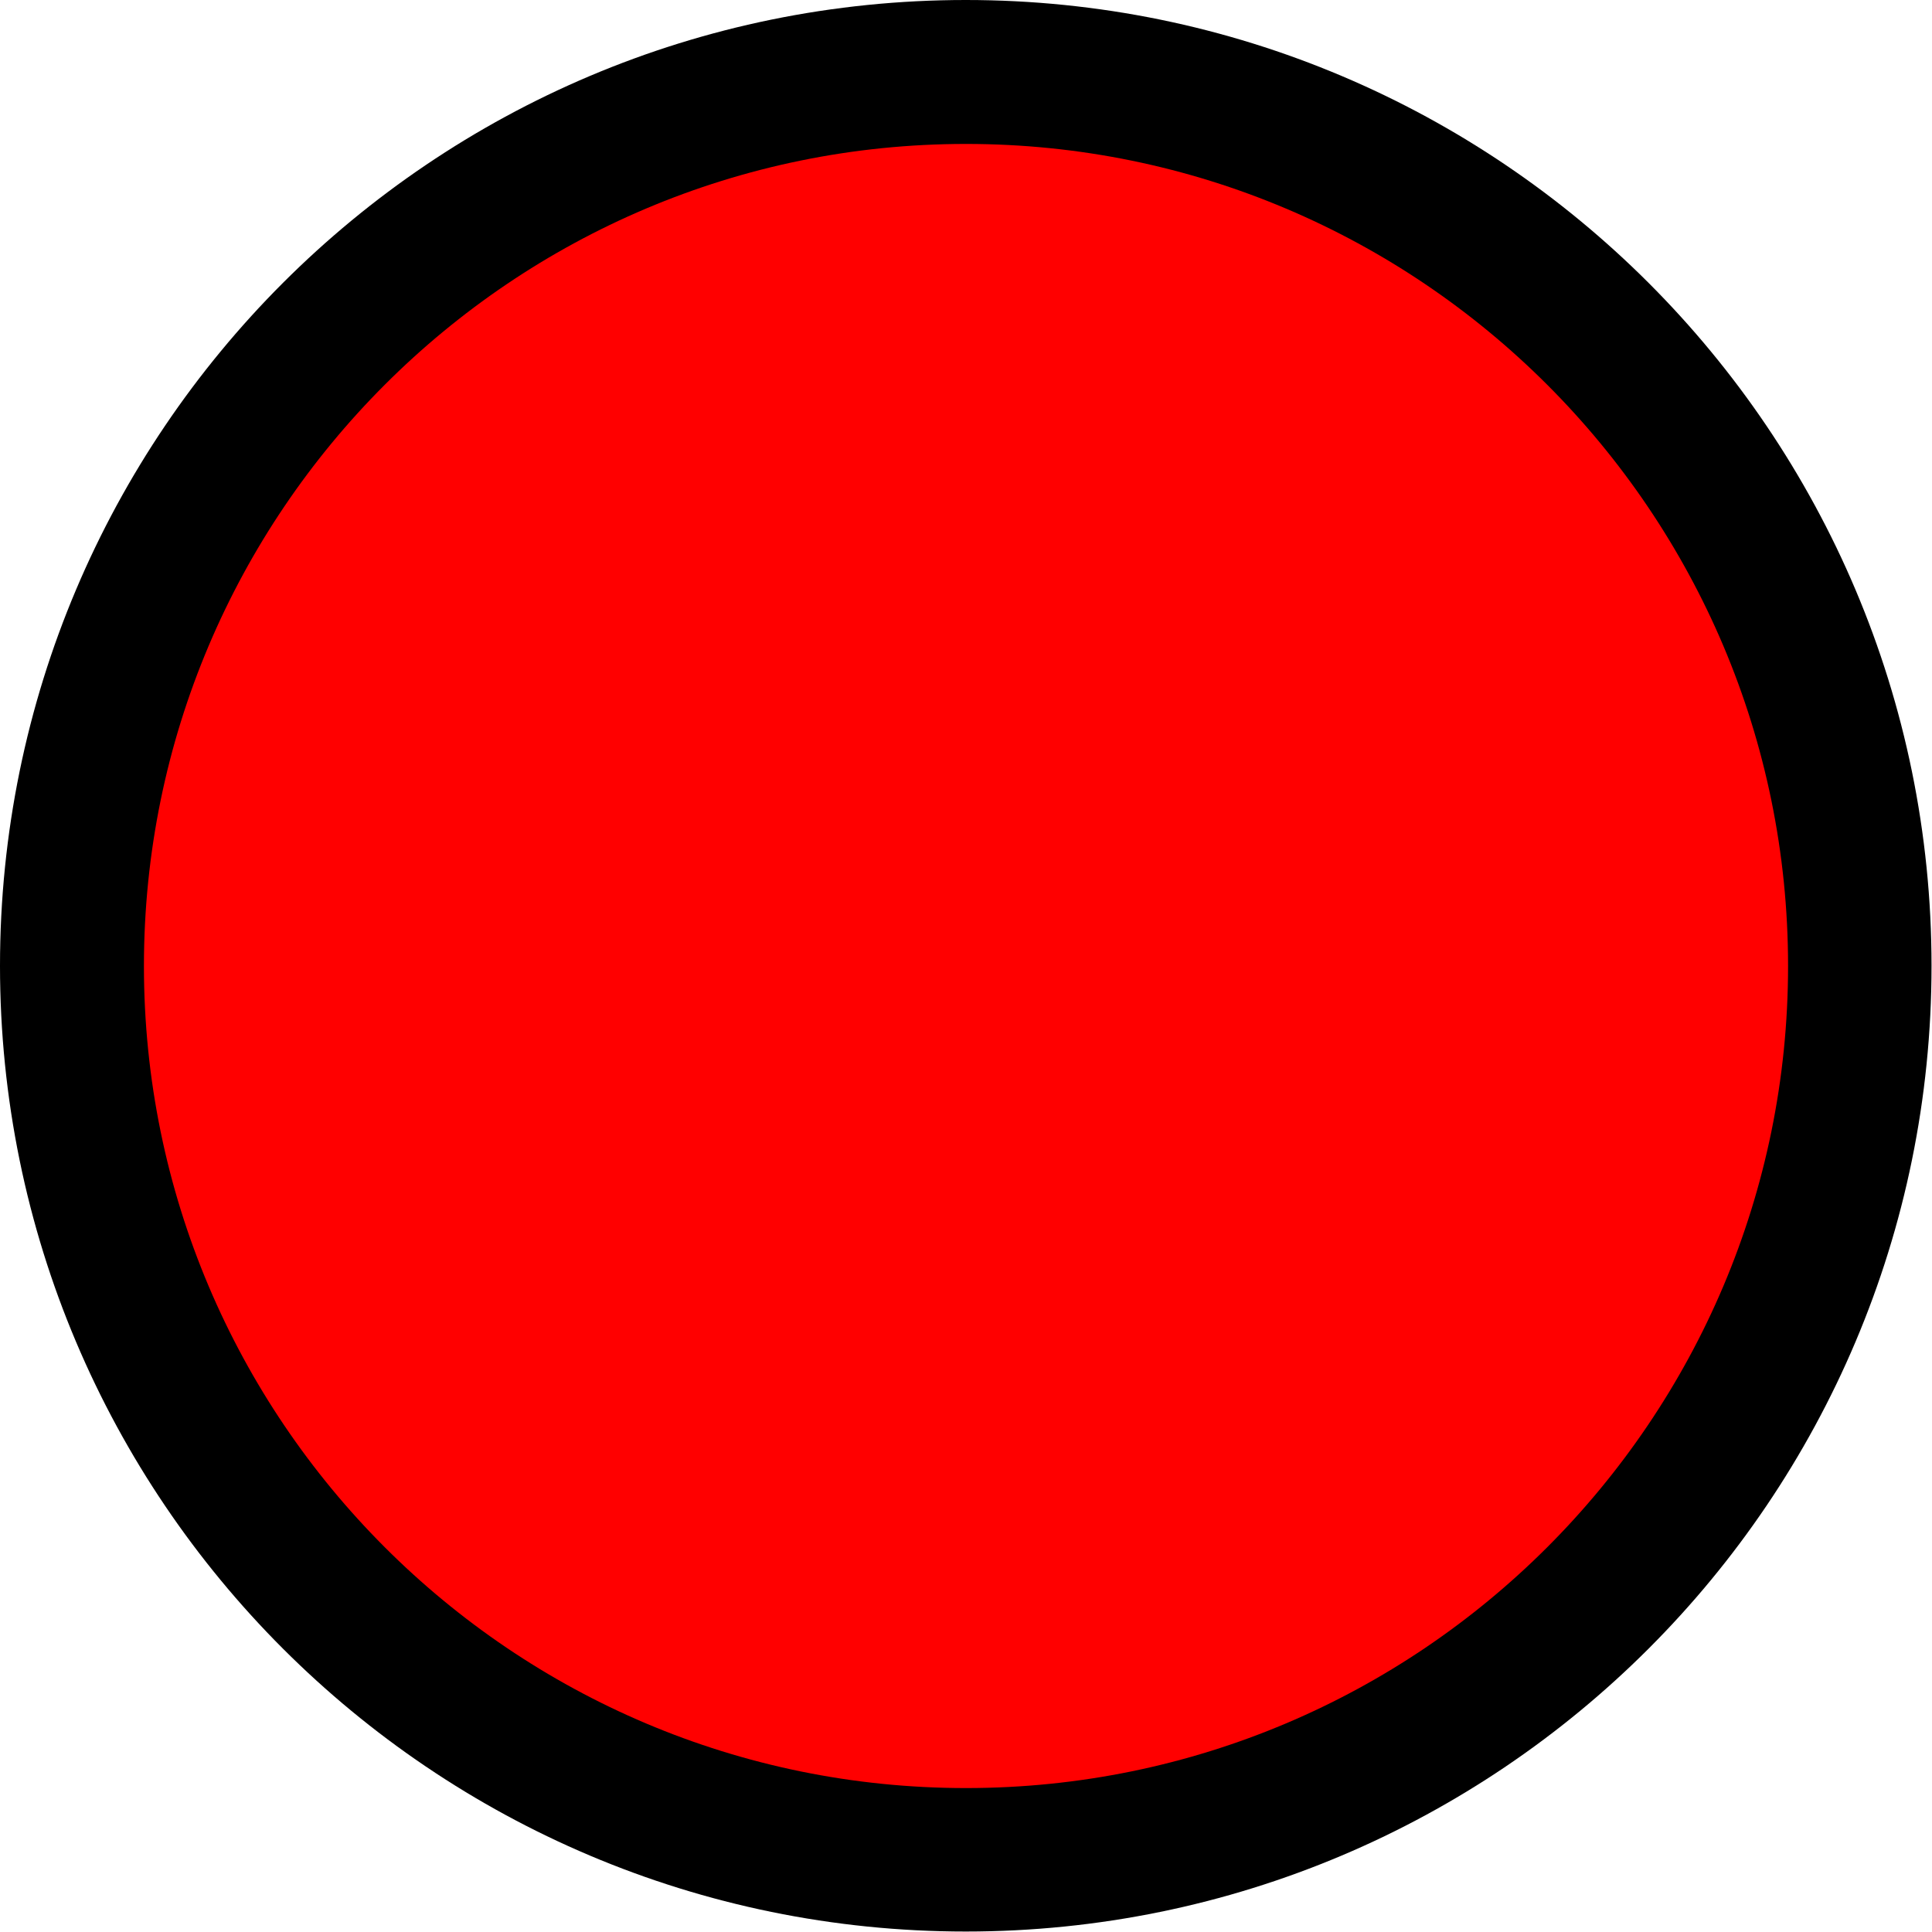 <?xml version="1.0" encoding="UTF-8"?>
<svg xmlns="http://www.w3.org/2000/svg" xmlns:xlink="http://www.w3.org/1999/xlink" width="14" height="14" viewBox="0 0 14 14">
<path fill="none" stroke-width="3" stroke-linecap="round" stroke-linejoin="round" stroke="rgb(0%, 0%, 0%)" stroke-opacity="1" stroke-miterlimit="4" d="M 18.639 10.07 C 18.639 14.801 14.801 18.639 10.07 18.639 C 5.338 18.639 1.5 14.801 1.5 10.07 C 1.5 5.338 5.338 1.5 10.07 1.5 C 14.801 1.5 18.639 5.338 18.639 10.07 Z M 18.639 10.07 " transform="matrix(0.695, 0, 0, 0.695, 0, 0)"/>
<path fill-rule="nonzero" fill="rgb(100%, 0%, 0%)" fill-opacity="1" d="M 12.957 7 C 12.957 10.289 10.289 12.957 7 12.957 C 3.711 12.957 1.043 10.289 1.043 7 C 1.043 3.711 3.711 1.043 7 1.043 C 10.289 1.043 12.957 3.711 12.957 7 Z M 12.957 7 "/>
</svg>
